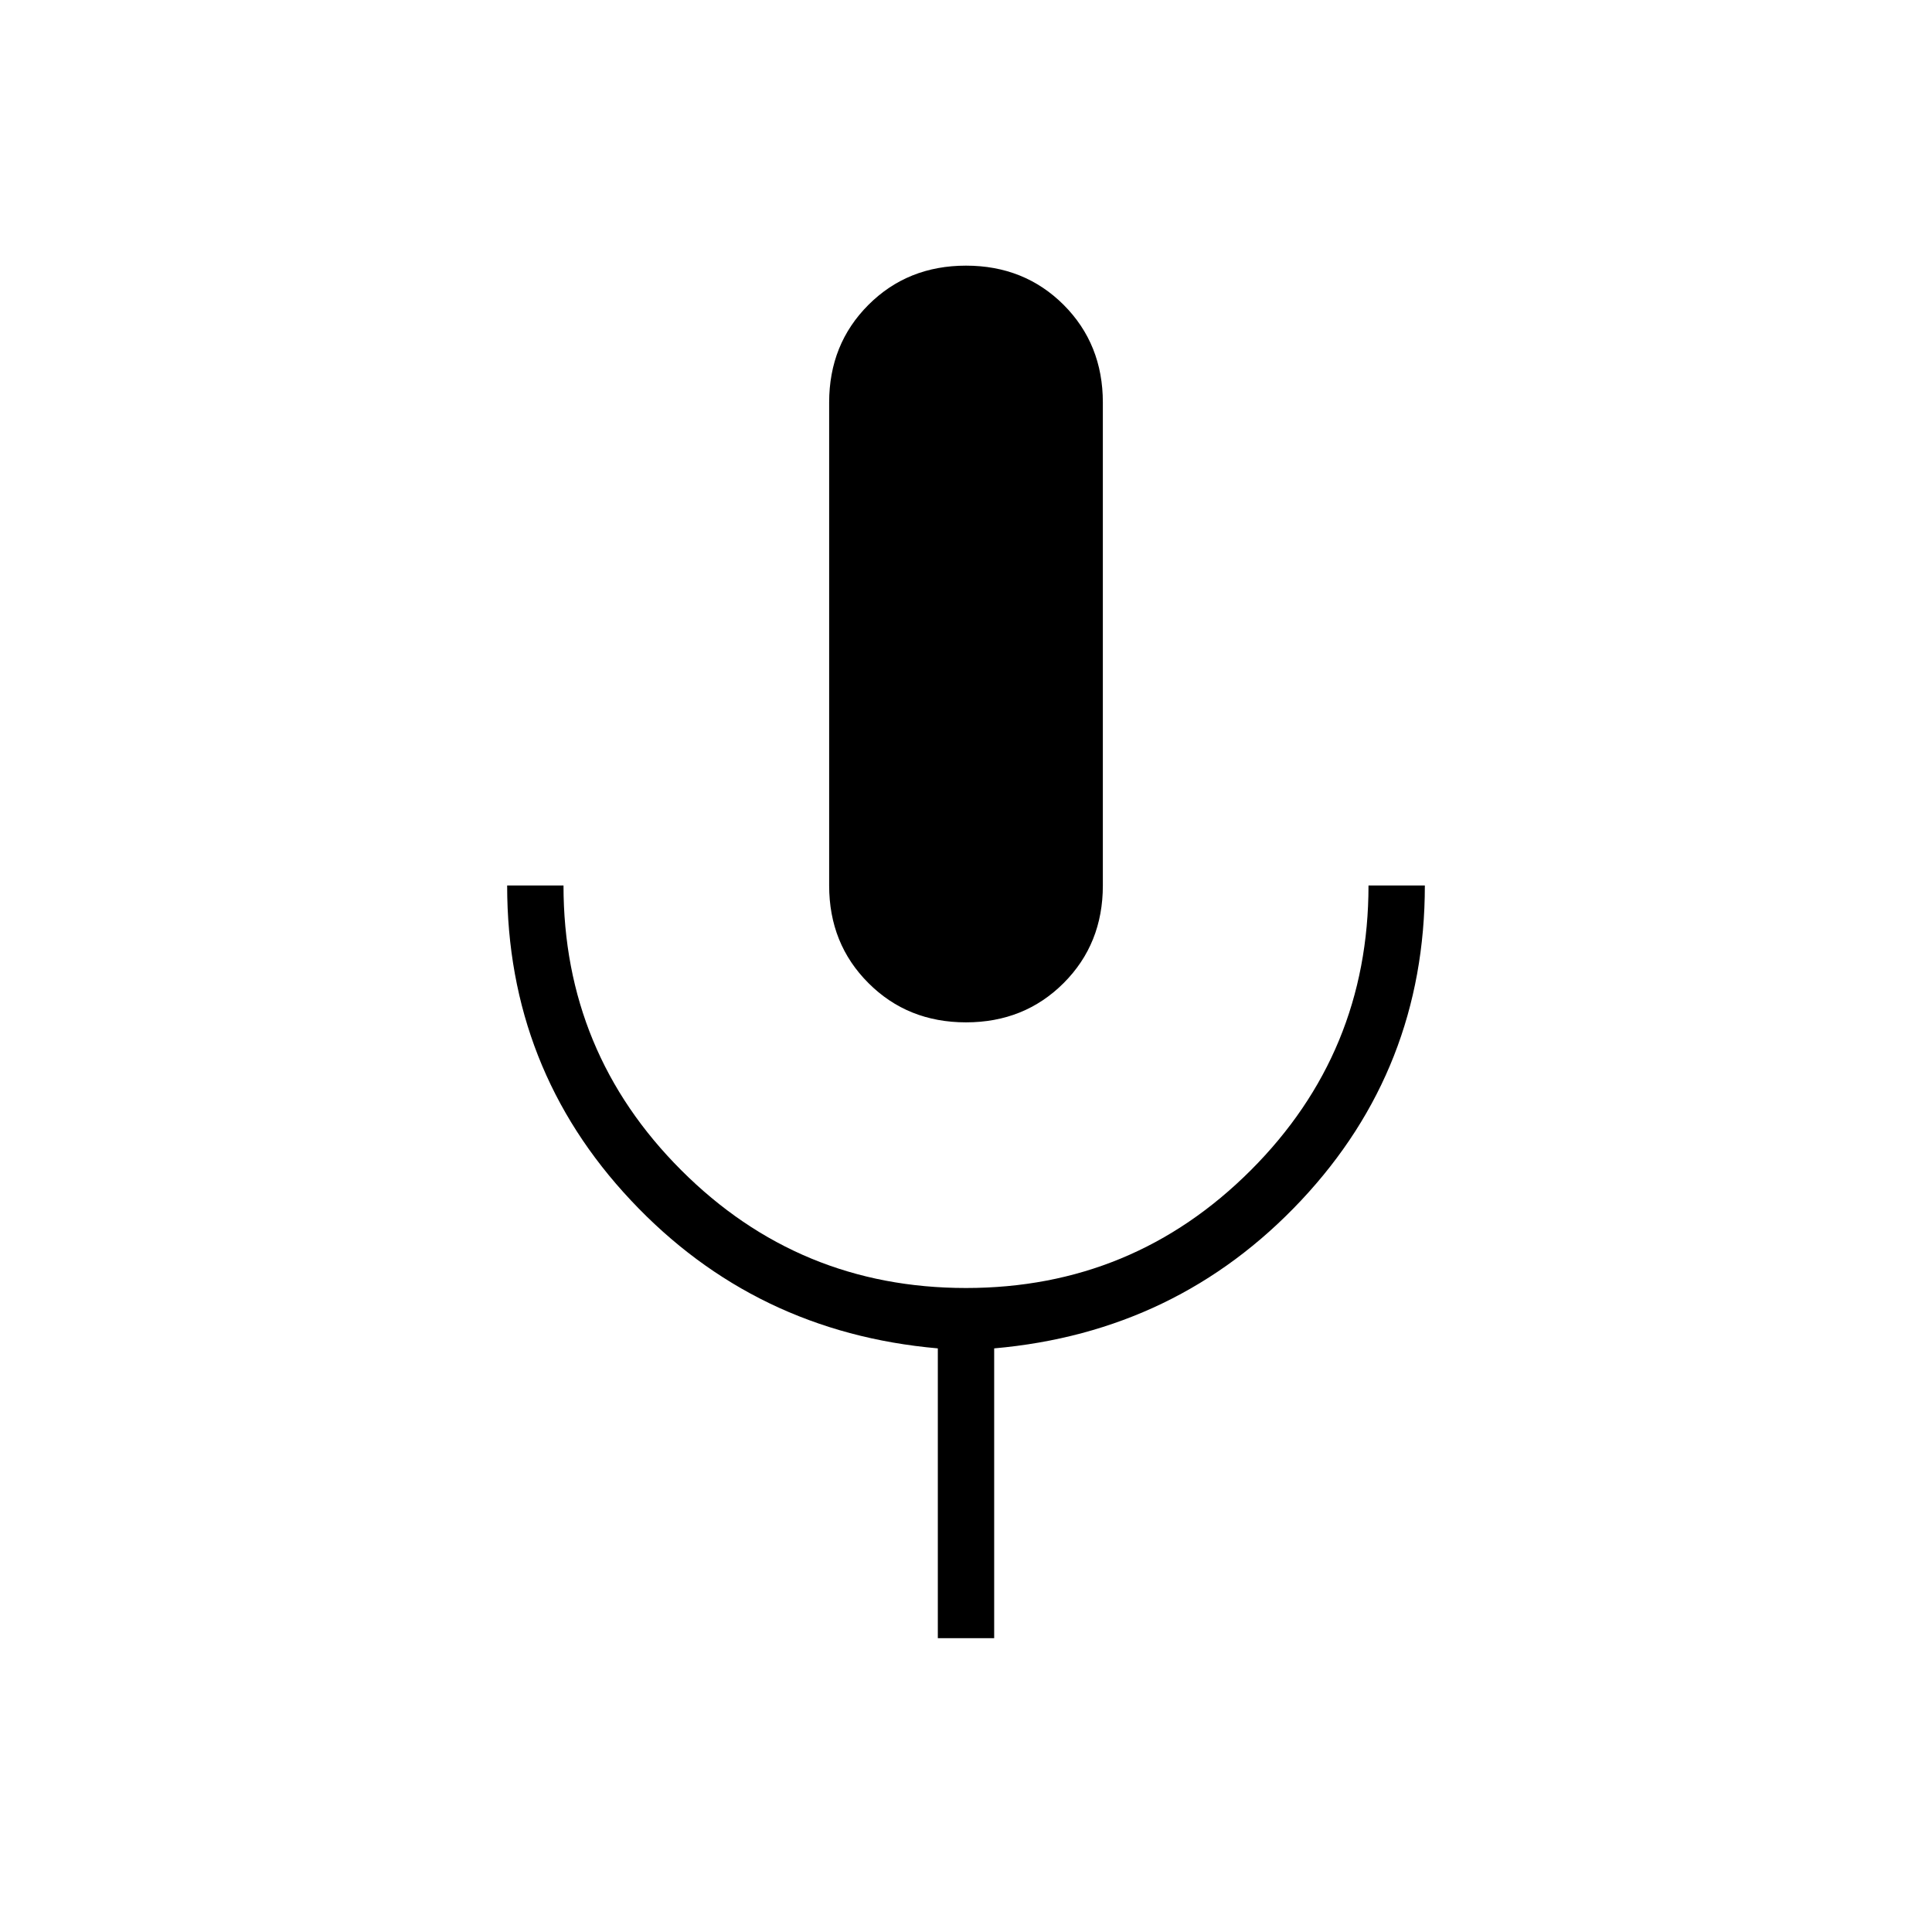 <svg xmlns="http://www.w3.org/2000/svg" height="24" width="24"><path d="M12 12.7Q11.275 12.7 10.788 12.212Q10.3 11.725 10.3 11V5Q10.3 4.275 10.788 3.787Q11.275 3.3 12 3.3Q12.725 3.3 13.213 3.787Q13.7 4.275 13.7 5V11Q13.7 11.725 13.213 12.212Q12.725 12.7 12 12.7ZM11.65 20.35V16.75Q9.375 16.55 7.838 14.912Q6.3 13.275 6.3 11H7Q7 13.075 8.463 14.537Q9.925 16 12 16Q14.075 16 15.538 14.537Q17 13.075 17 11H17.7Q17.7 13.275 16.163 14.912Q14.625 16.55 12.35 16.75V20.35Z"/></svg>